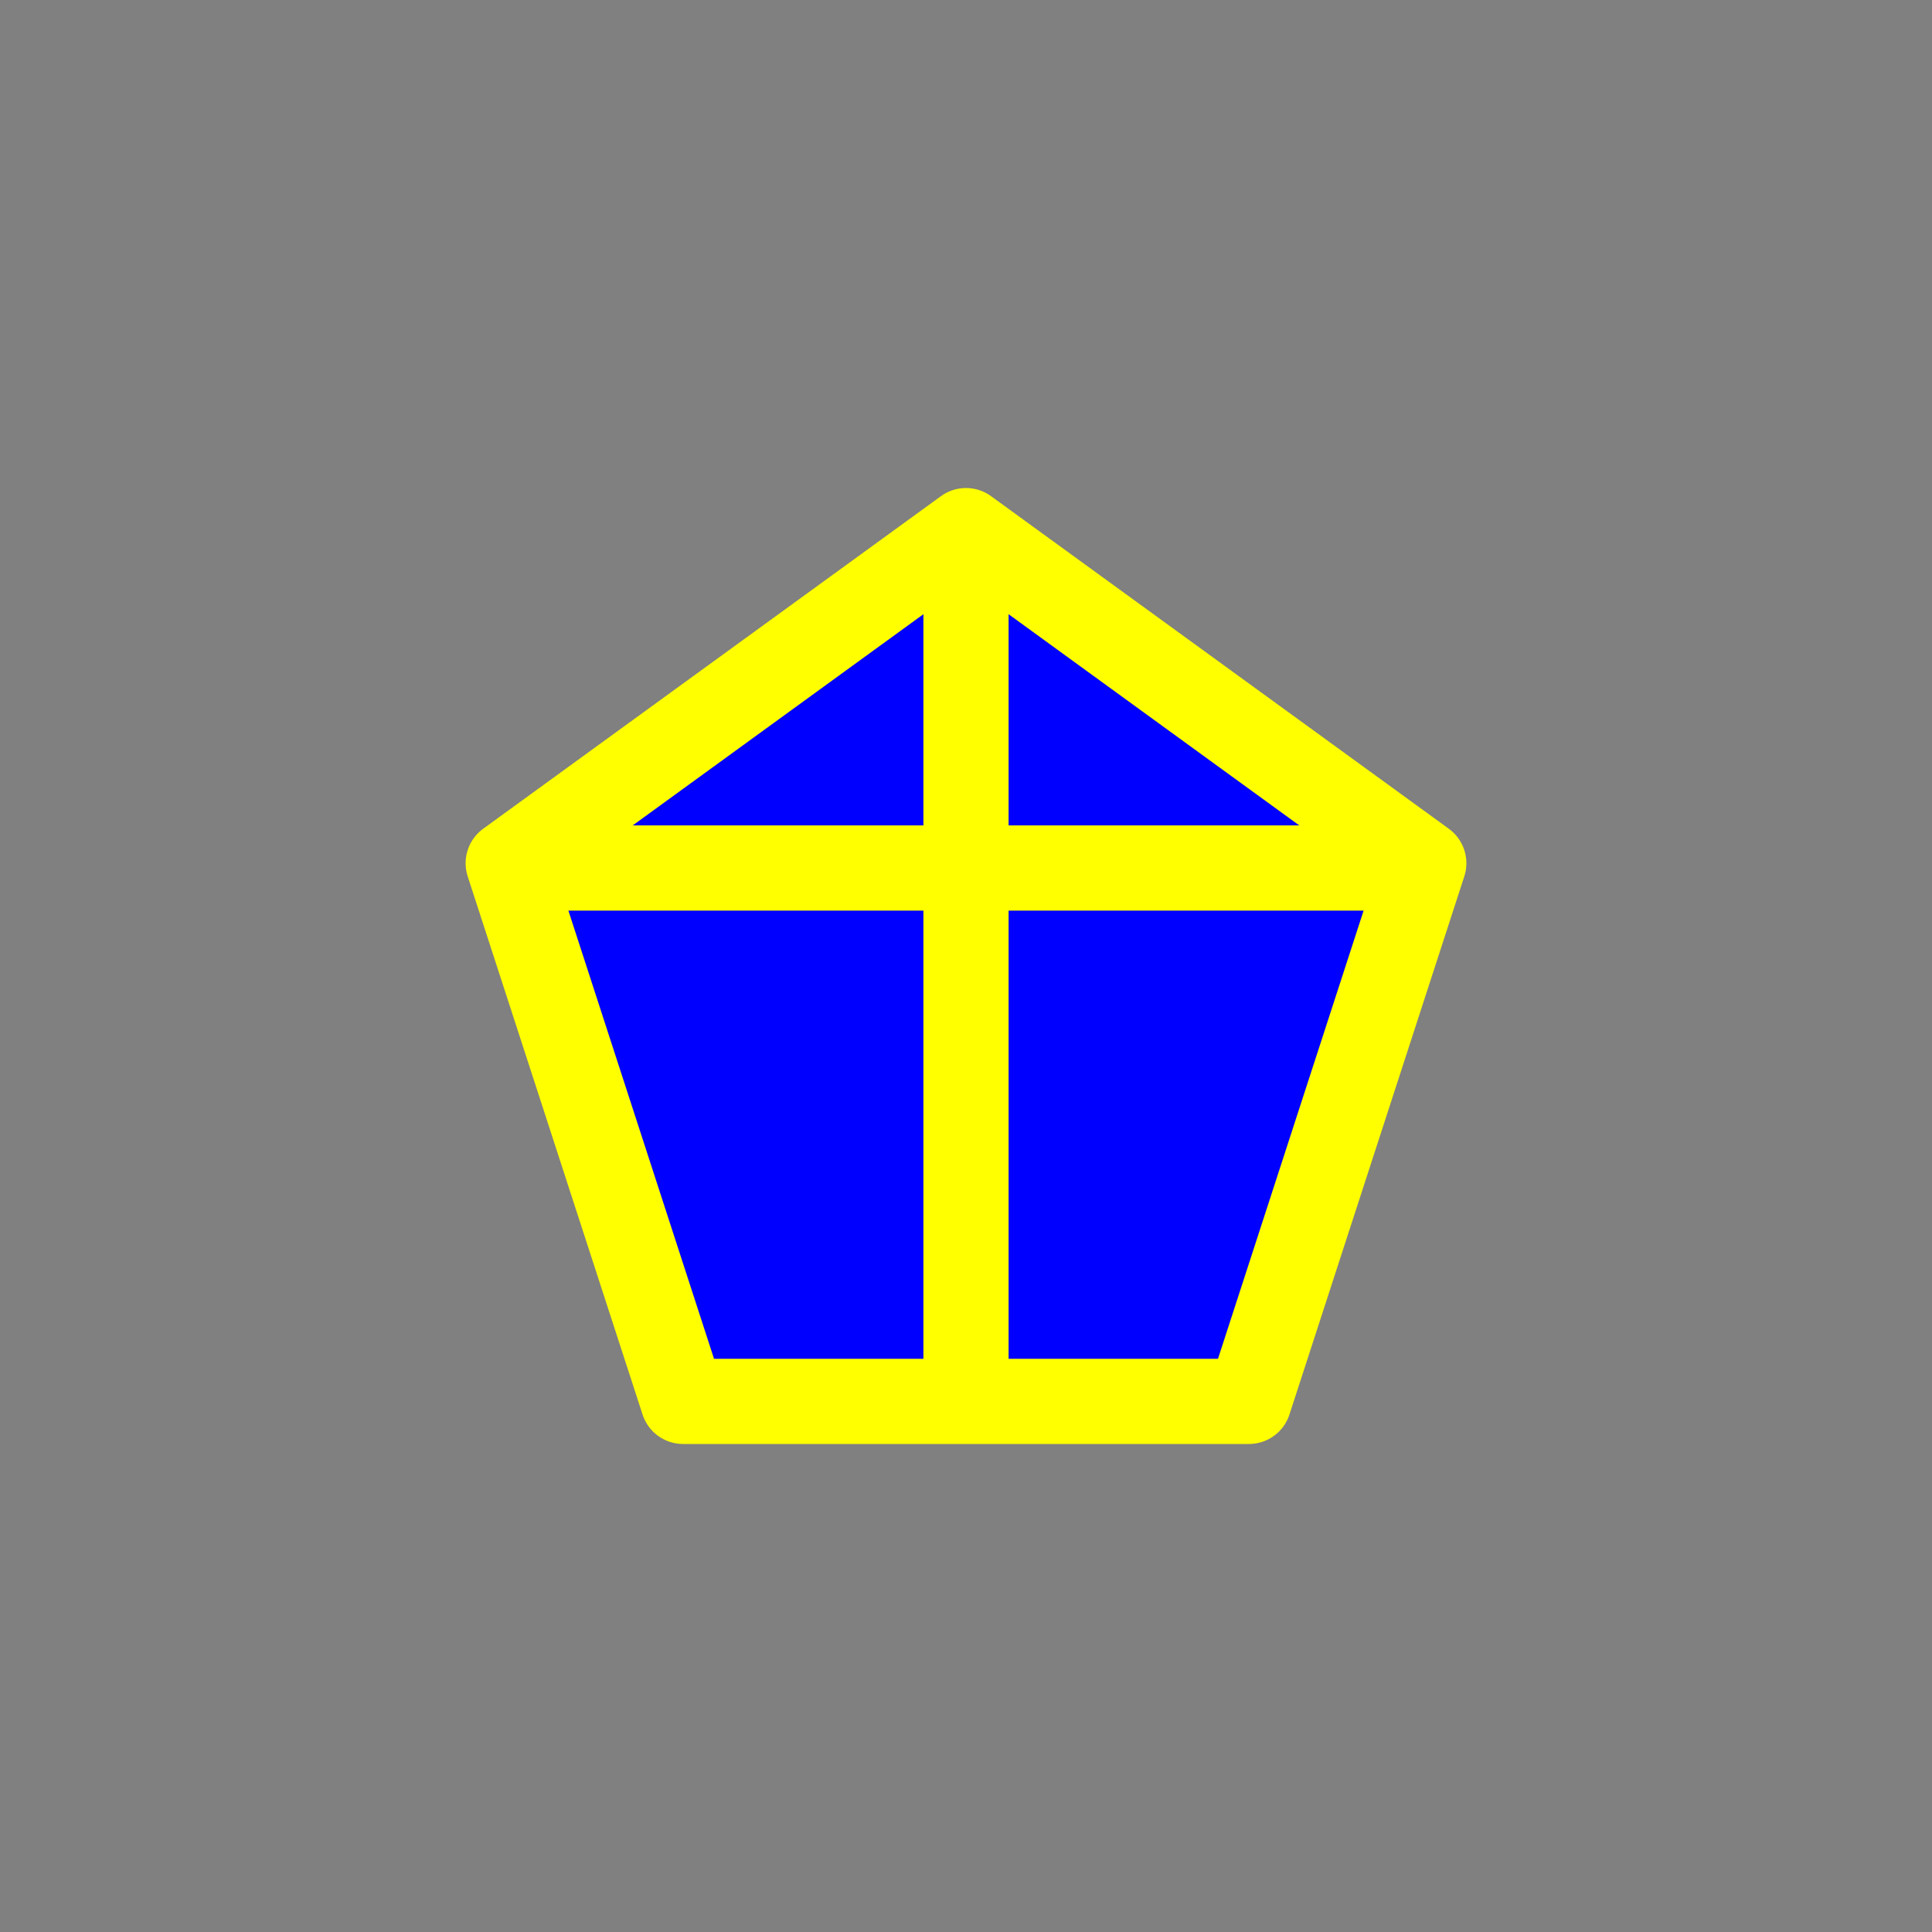 <?xml version="1.0" encoding="utf-8"?>
<!-- Generator: Adobe Illustrator 16.0.0, SVG Export Plug-In . SVG Version: 6.00 Build 0)  -->
<!DOCTYPE svg PUBLIC "-//W3C//DTD SVG 1.1//EN" "http://www.w3.org/Graphics/SVG/1.1/DTD/svg11.dtd">
<svg version="1.1" xmlns="http://www.w3.org/2000/svg" xmlns:xlink="http://www.w3.org/1999/xlink" x="0px" y="0px"
	 width="453.544px" height="453.543px" viewBox="0 0 453.544 453.543" enable-background="new 0 0 453.544 453.543"
	 xml:space="preserve">
<rect x="0" y="0" width="453.544" height="453.543" fill="#808080" stroke="none"/>
<g id="kvadrat">
</g>
<g id="bg" display="none">
	<rect x="-8996.739" y="-8398.64" display="inline" width="15266.867" height="13678.951"/>
</g>
<g id="barvno" display="none">
	
		<polygon display="inline" fill="#84D7CE" stroke="#000000" stroke-width="20" stroke-linecap="round" stroke-linejoin="round" stroke-miterlimit="10" points="
		160.354,328.979 119.305,202.645 226.772,124.564 334.239,202.645 293.19,328.979 	"/>
	<g id="rdeča7bela" display="inline">
	</g>
	<g display="inline">
		
			<line fill="#84D7CE" stroke="#000000" stroke-width="20" stroke-linecap="round" stroke-linejoin="round" stroke-miterlimit="10" x1="128.927" y1="203.771" x2="324.615" y2="203.771"/>
	</g>
	<g display="inline">
		
			<line fill="#84D7CE" stroke="#000000" stroke-width="20" stroke-linecap="round" stroke-linejoin="round" stroke-miterlimit="10" x1="226.772" y1="133.988" x2="226.772" y2="319.555"/>
	</g>
	
		<rect x="-9507.024" y="-8818.648" display="inline" fill="none" stroke="#000000" stroke-miterlimit="10" width="16736" height="13952"/>
</g>
<g id="barvno_copy_2">
	
		<polygon fill="#0000FF" stroke="#FFFF00" stroke-width="20" stroke-linecap="round" stroke-linejoin="round" stroke-miterlimit="10" points="
		160.354,328.979 119.305,202.645 226.772,124.564 334.239,202.645 293.19,328.979 	"/>
	<g id="rdeča7bela_copy_4">
	</g>
	<g>
		
			<line fill="#0000FF" stroke="#FFFF00" stroke-width="20" stroke-linecap="round" stroke-linejoin="round" stroke-miterlimit="10" x1="128.927" y1="203.771" x2="324.615" y2="203.771"/>
	</g>
	<g>
		
			<line fill="#0000FF" stroke="#FFFF00" stroke-width="20" stroke-linecap="round" stroke-linejoin="round" stroke-miterlimit="10" x1="226.772" y1="133.988" x2="226.772" y2="319.555"/>
	</g>
	<rect x="-9507.024" y="-8818.648" fill="none" stroke="#000000" stroke-miterlimit="10" width="16736" height="13952"/>
</g>
<g id="sivinsko" display="none">
	<g display="inline">
		<polygon fill="#BDBDBD" points="160.354,328.979 119.305,202.645 226.772,124.564 334.239,202.645 293.19,328.979 		"/>
		<path d="M293.19,338.979H160.354c-4.332,0-8.172-2.79-9.511-6.91l-41.049-126.334c-1.339-4.12,0.128-8.634,3.633-11.18
			l107.468-78.08c3.506-2.547,8.25-2.547,11.756,0l107.467,78.08c3.505,2.546,4.972,7.06,3.633,11.18l-41.049,126.334
			C301.362,336.188,297.522,338.979,293.19,338.979z M167.619,318.979h118.306l36.559-112.515l-95.711-69.539l-95.712,69.539
			L167.619,318.979z"/>
	</g>
	<g id="rdeča7bela_copy_3" display="inline">
	</g>
	<g display="inline">
		<g>
			<line fill="#BDBDBD" x1="128.927" y1="203.771" x2="324.615" y2="203.771"/>
			<path d="M324.615,213.771H128.927c-5.522,0-10-4.478-10-10s4.478-10,10-10h195.688c5.522,0,10,4.478,10,10
				S330.138,213.771,324.615,213.771z"/>
		</g>
	</g>
	<g display="inline">
		<g>
			<line fill="#BDBDBD" x1="226.772" y1="133.988" x2="226.772" y2="319.555"/>
			<path d="M226.772,329.555c-5.522,0-10-4.478-10-10V133.988c0-5.522,4.478-10,10-10s10,4.478,10,10v185.566
				C236.772,325.077,232.295,329.555,226.772,329.555z"/>
		</g>
	</g>
	<path display="inline" d="M7229.476,5133.852h-16737v-13953h16737V5133.852z M-9507.024,5132.852h16736l-0.5-13951h-16735.5
		l0.5,13951H-9507.024z"/>
</g>
<g id="linijsko" display="none">
	<g id="rdeča7bela_copy" display="inline">
	</g>
	<g display="inline">
		
			<line fill="none" stroke="#000000" stroke-width="10" stroke-linecap="round" stroke-linejoin="round" stroke-miterlimit="10" x1="128.927" y1="203.771" x2="324.615" y2="203.771"/>
	</g>
	<g display="inline">
		
			<polygon fill="none" stroke="#000000" stroke-width="10" stroke-linecap="round" stroke-linejoin="round" stroke-miterlimit="10" points="
			160.354,328.979 119.305,202.645 226.772,124.564 334.239,202.645 293.19,328.979 		"/>
		
			<line fill="none" stroke="#000000" stroke-width="10" stroke-linecap="round" stroke-linejoin="round" stroke-miterlimit="10" x1="226.772" y1="133.988" x2="226.772" y2="319.555"/>
	</g>
</g>
<g id="pivot">
	<circle fill="none" cx="227.587" cy="326.227" r="14.133"/>
</g>
</svg>
